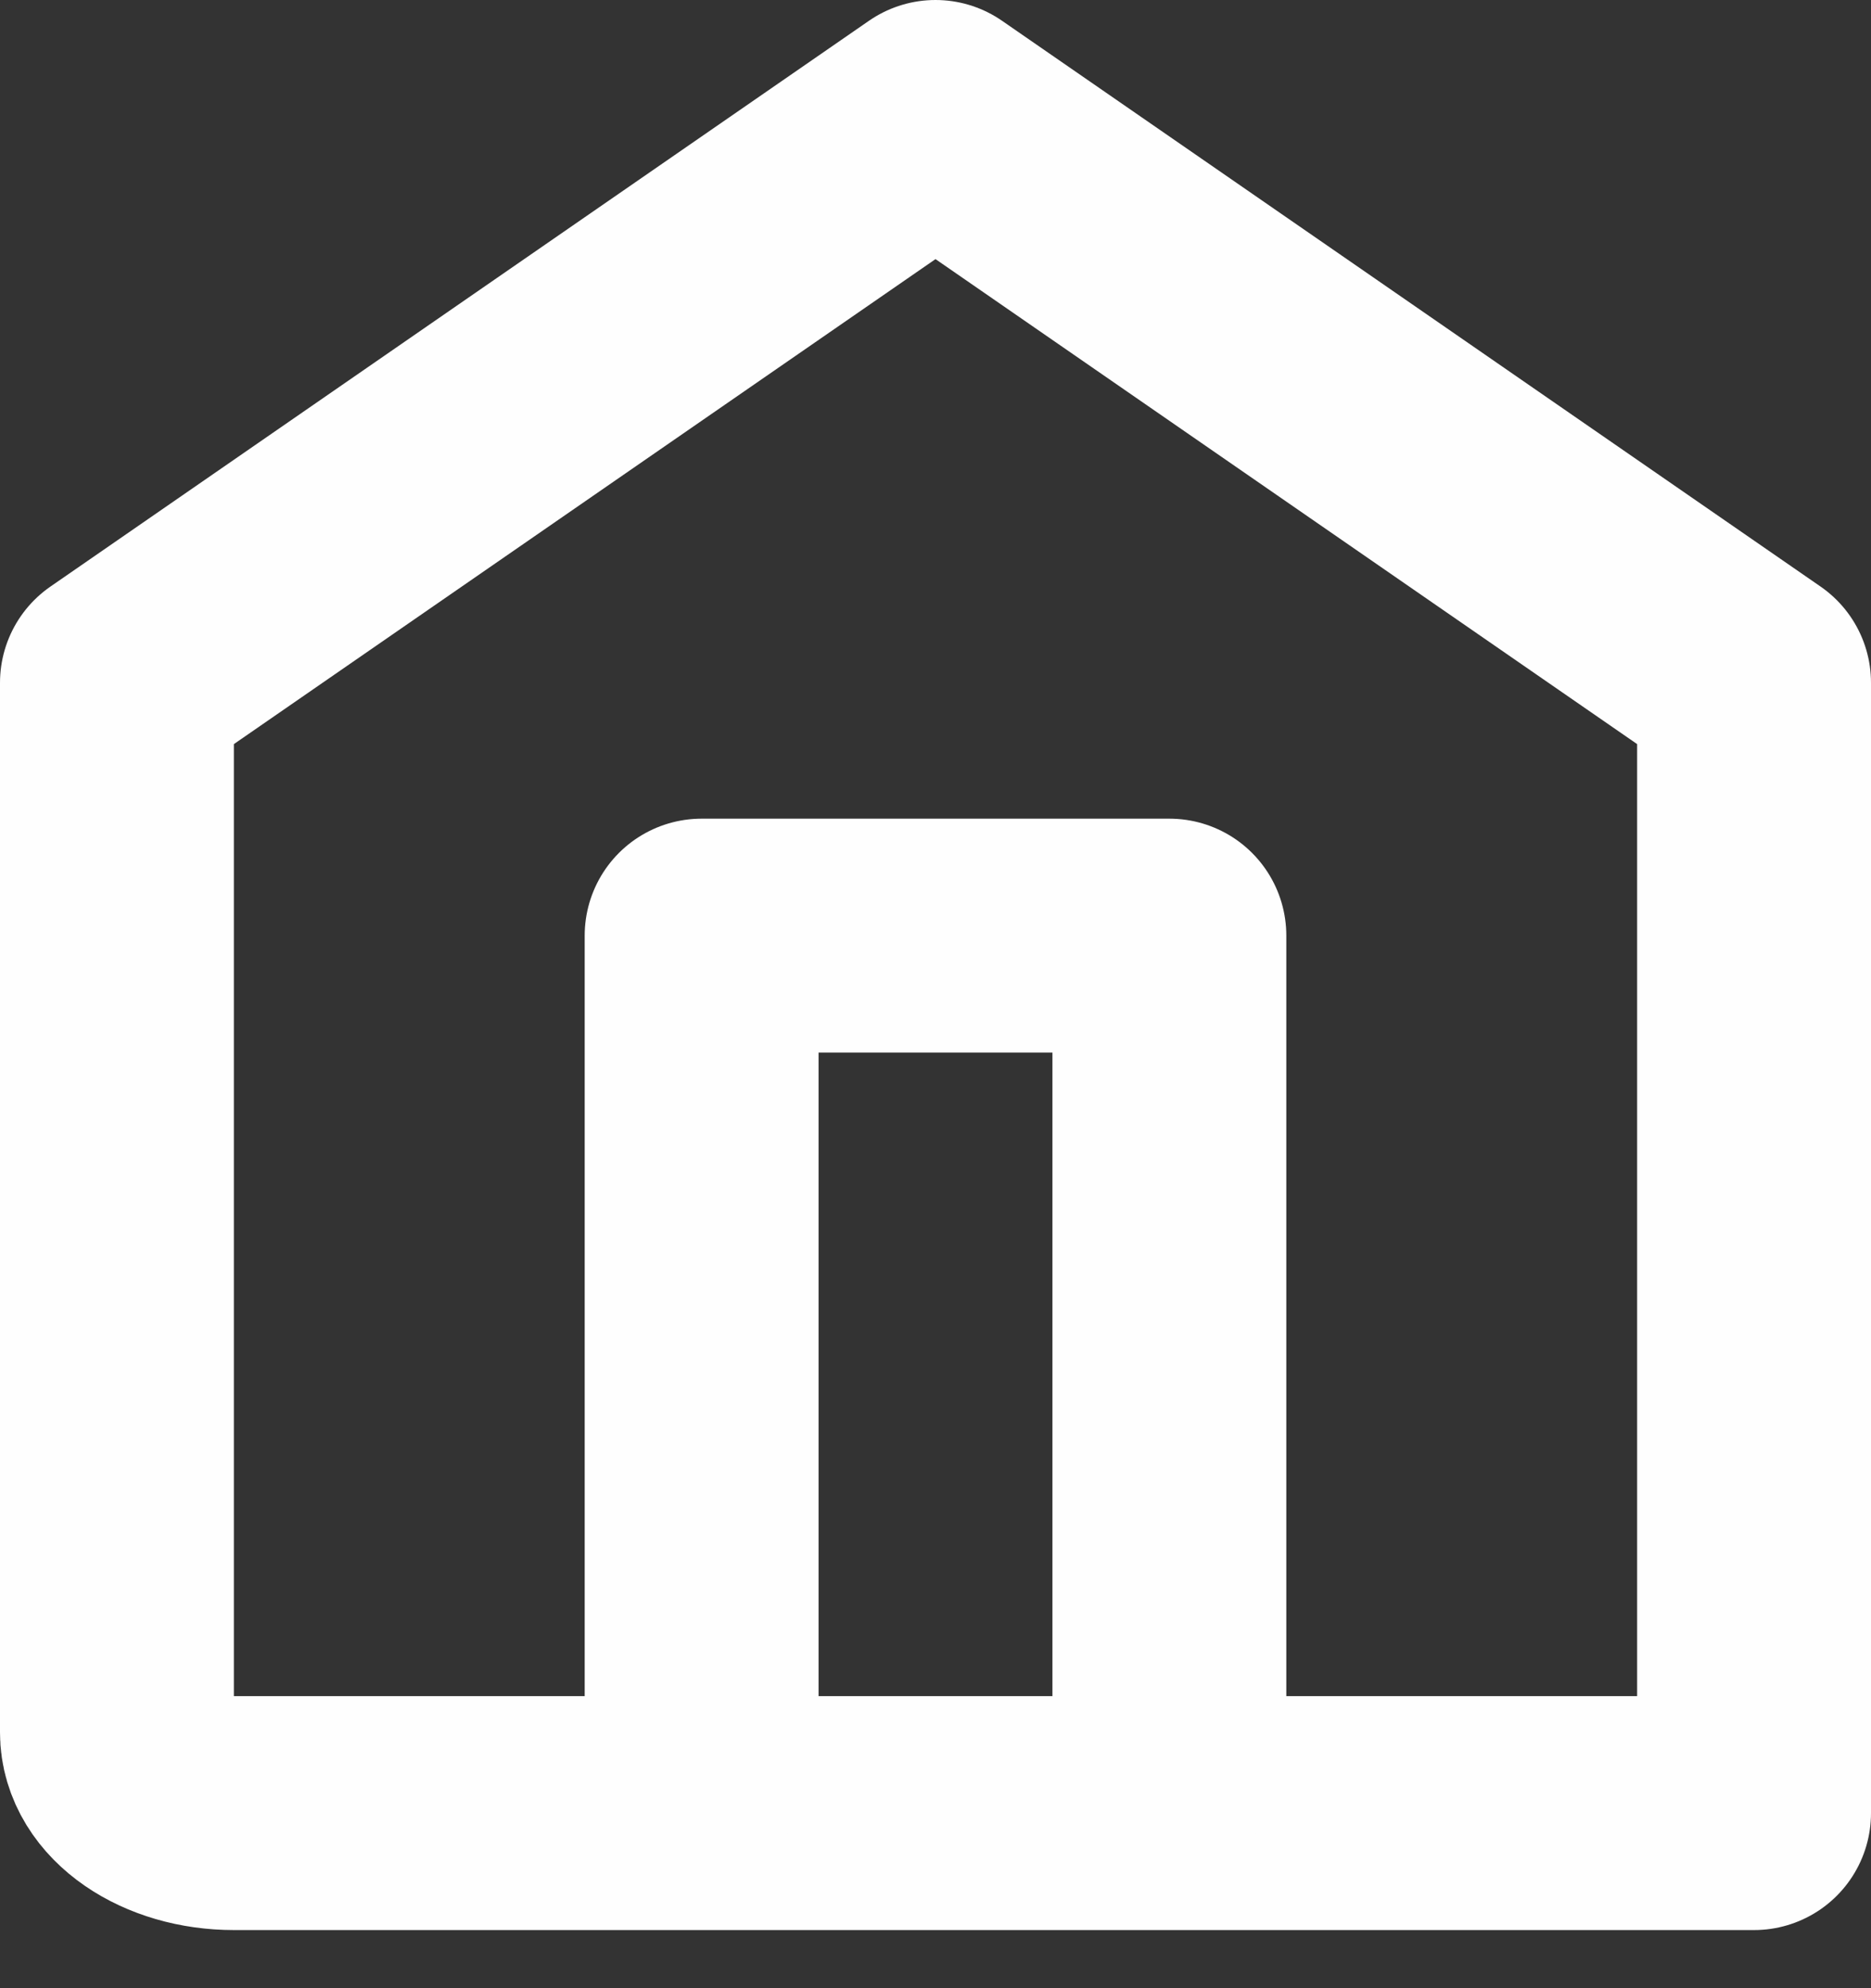 <?xml version="1.0" encoding="UTF-8"?>
<svg width="16px" height="17px" viewBox="0 0 16 17" version="1.1" xmlns="http://www.w3.org/2000/svg" xmlns:xlink="http://www.w3.org/1999/xlink">
    <rect x="0" y="0" width="16" height="17" fill="#333333" stroke="none"/>
    <!-- Generator: Sketch 48.2 (47327) - http://www.bohemiancoding.com/sketch -->
    <title>Group 45 Copy</title>
    <desc>Created with Sketch.</desc>
    <defs></defs>
    <g id="//-1-task-icons-copy" stroke="none" stroke-width="1" fill="none" fill-rule="evenodd" transform="translate(-24, -16)" stroke-linecap="round" stroke-linejoin="round">
        <g id="Group-45-Copy" transform="translate(25, 17)" stroke="#FEFEFE" stroke-width="2">
            <path d="M7,0 L14,4.838 L14,14.503 L1,14.503 C0.448,14.503 0,14.195 0,13.813 L0,4.838 L7,0 Z" id="Stroke-441-Copy-2"></path>
            <polyline id="Line-4-Copy" points="9 14 9 7 5 7 5 14"></polyline>
        </g>
    </g>
</svg>